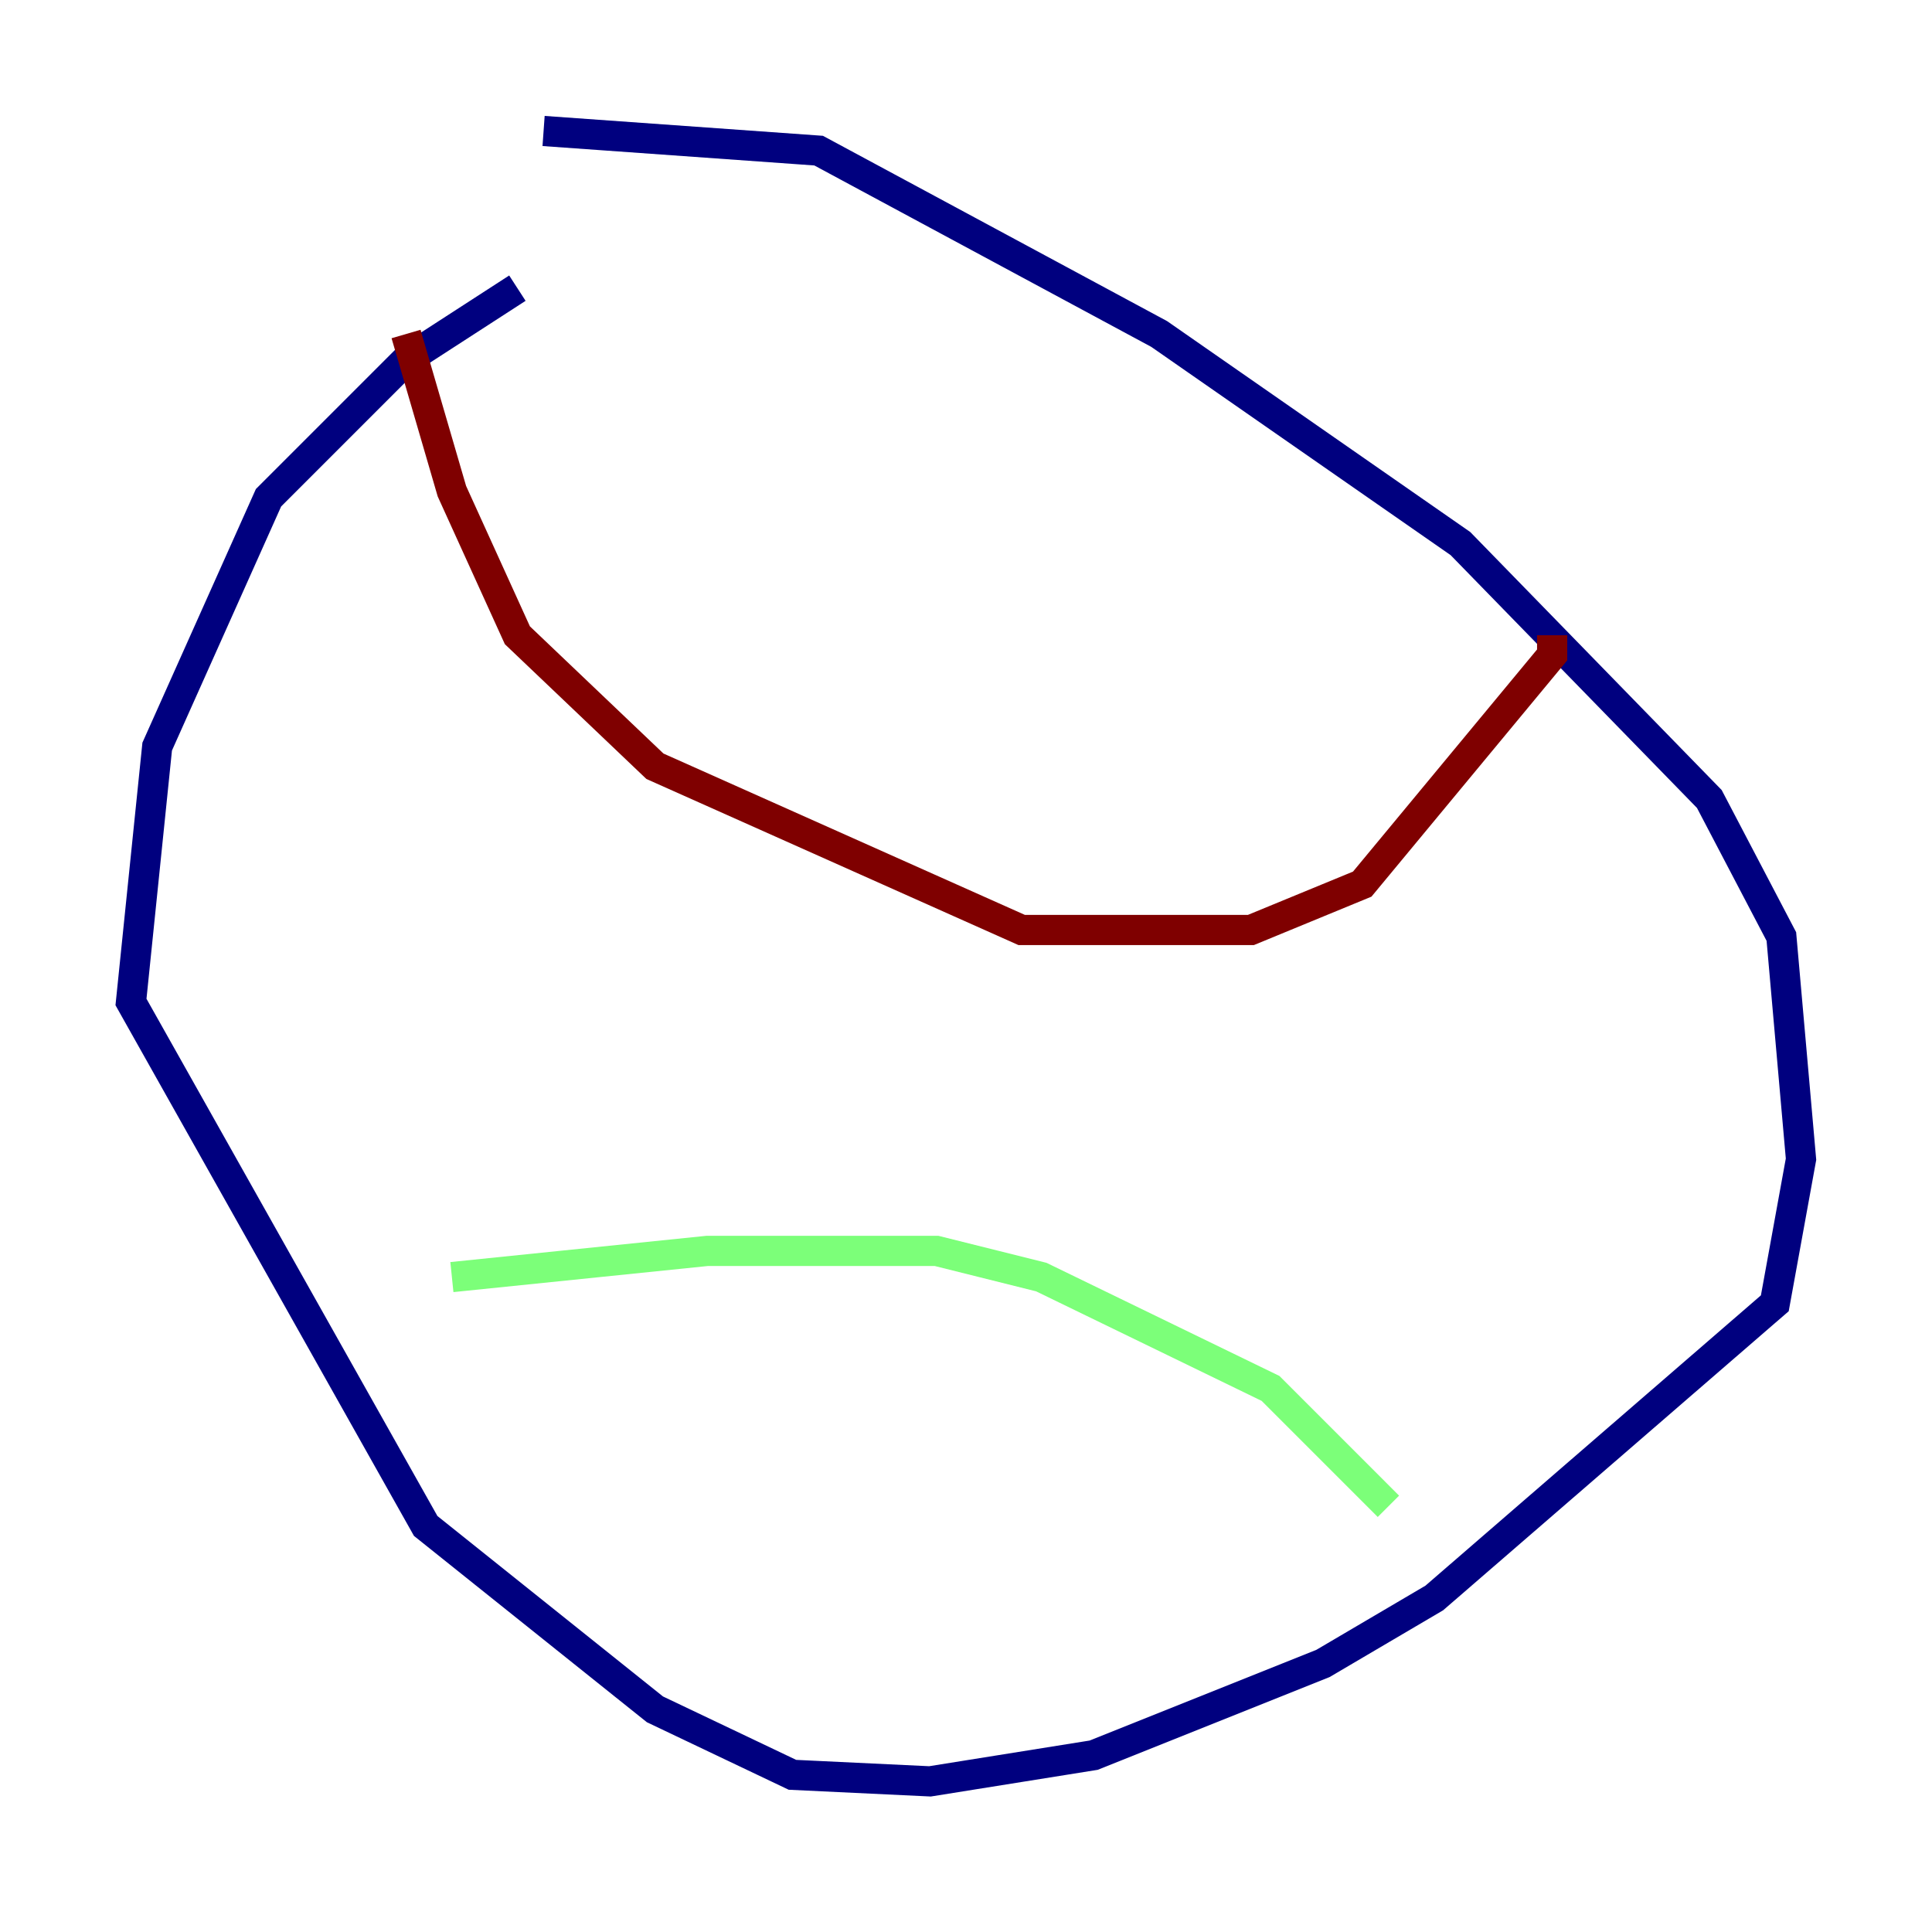 <?xml version="1.0" encoding="utf-8" ?>
<svg baseProfile="tiny" height="128" version="1.2" viewBox="0,0,128,128" width="128" xmlns="http://www.w3.org/2000/svg" xmlns:ev="http://www.w3.org/2001/xml-events" xmlns:xlink="http://www.w3.org/1999/xlink"><defs /><polyline fill="none" points="34.278,19.091 26.902,23.864 17.79,32.976 10.414,49.464 8.678,66.386 28.203,101.098 43.39,113.248 52.502,117.586 61.614,118.02 72.461,116.285 87.647,110.21 95.024,105.871 117.586,86.346 119.322,76.8 118.02,62.047 113.248,52.936 96.759,36.014 76.8,22.129 54.237,9.98 36.014,8.678" stroke="#00007f" stroke-width="2" /><polyline fill="none" points="29.939,84.61 46.861,82.875 62.047,82.875 68.99,84.61 84.176,91.986 91.986,99.797" stroke="#7cff79" stroke-width="2" /><polyline fill="none" points="26.902,22.129 29.939,32.542 34.278,42.088 43.39,50.766 67.688,61.614 82.875,61.614 90.251,58.576 102.834,43.39 102.834,42.088" stroke="#7f0000" stroke-width="2" /></svg>